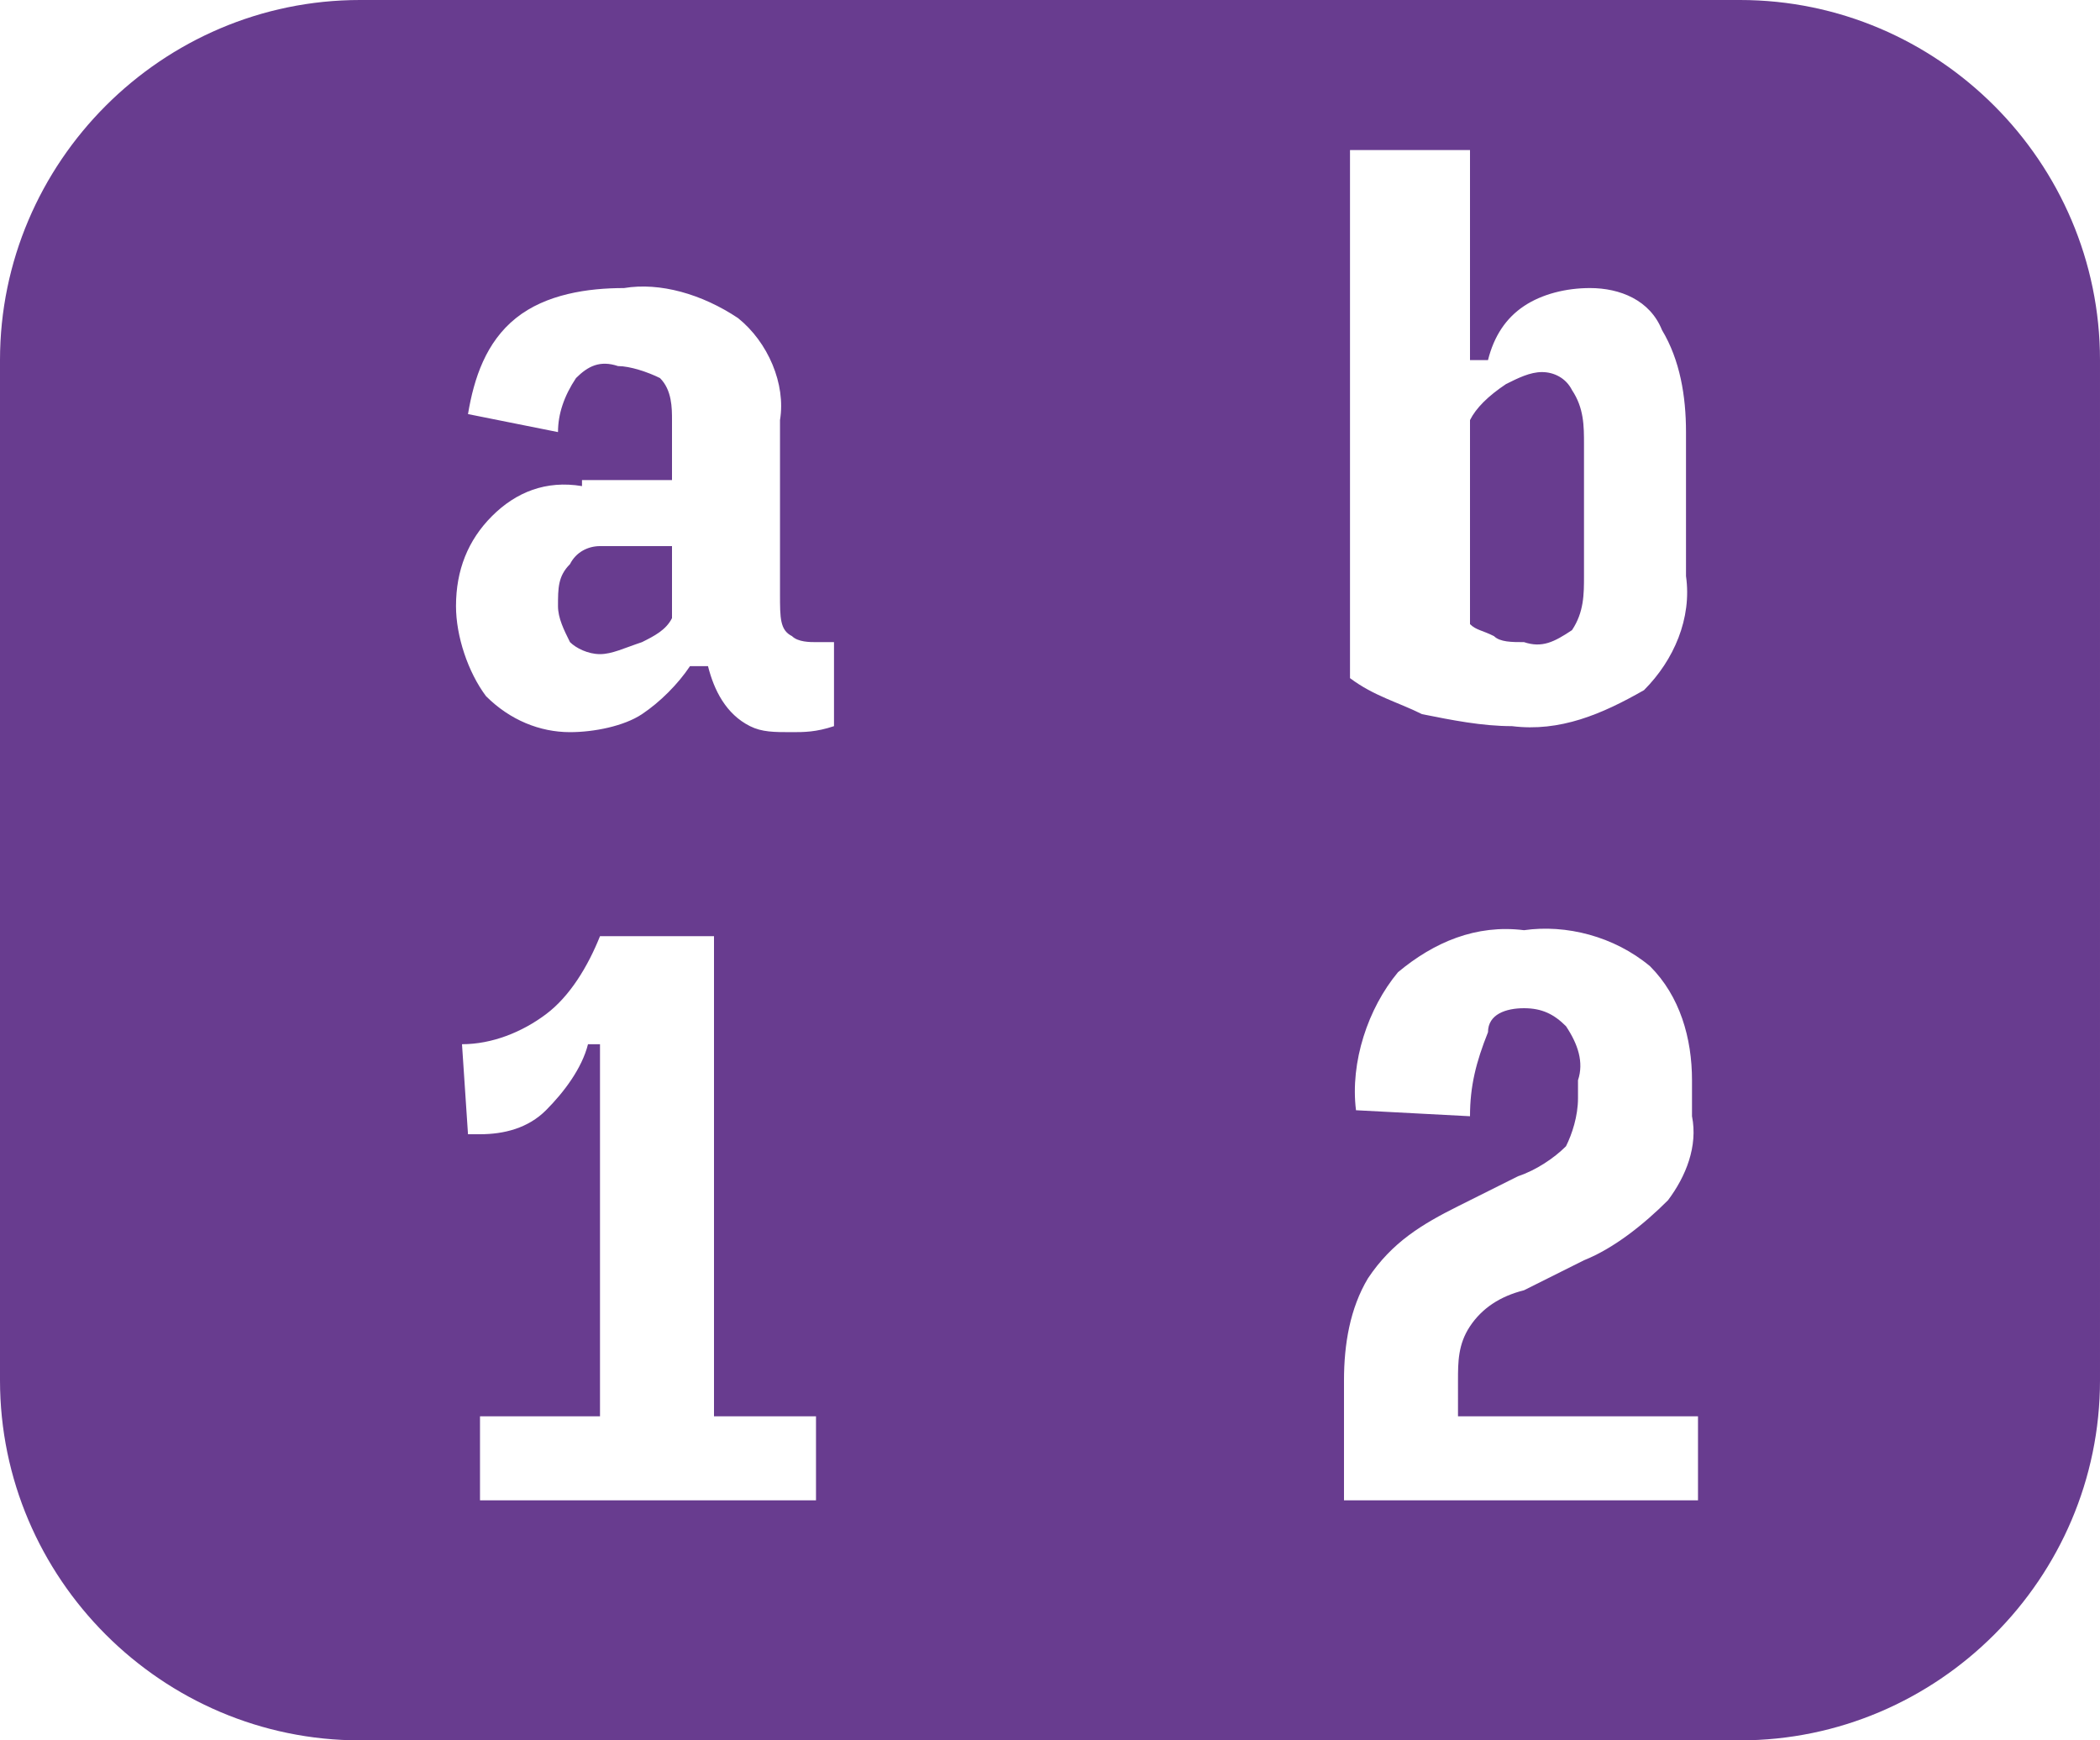 <?xml version="1.0" encoding="utf-8"?>
<!-- Generator: Adobe Illustrator 25.0.1, SVG Export Plug-In . SVG Version: 6.00 Build 0)  -->
<svg version="1.1" id="Layer_1" xmlns="http://www.w3.org/2000/svg" xmlns:xlink="http://www.w3.org/1999/xlink" x="0px" y="0px"
	 viewBox="0 0 35 29" style="enable-background:new 0 0 35 29;" xml:space="preserve">
<style type="text/css">
	.st0{fill:#683c8f;}
</style>
<path id="Subtraction_5" class="st0" d="M29,29H6c-3.3,0-6-2.7-6-6V6c0-3.3,2.7-6,6-6h23c3.3,0,6,2.7,6,6v17C35,26.3,32.3,29,29,29z
	 M25.4,16.8c0.3,0,0.5,0.1,0.7,0.3c0.2,0.3,0.3,0.6,0.2,0.9v0.3c0,0.3-0.1,0.6-0.2,0.8c-0.2,0.2-0.5,0.4-0.8,0.5l-1,0.5
	c-0.6,0.3-1.1,0.6-1.5,1.2c-0.3,0.5-0.4,1.1-0.4,1.7v2h5.9v-1.4h-4V23c0-0.3,0-0.6,0.2-0.9c0.2-0.3,0.5-0.5,0.9-0.6l1-0.5
	c0.5-0.2,1-0.6,1.4-1c0.3-0.4,0.5-0.9,0.4-1.4v-0.6c0-0.7-0.2-1.4-0.7-1.9c-0.6-0.5-1.4-0.7-2.1-0.6c-0.8-0.1-1.5,0.2-2.1,0.7
	c-0.5,0.6-0.8,1.5-0.7,2.3l1.9,0.1c0-0.5,0.1-0.9,0.3-1.4C24.8,16.9,25.1,16.8,25.4,16.8z M8,23.6V25h5.6v-1.4h-1.7v-8H10
	c-0.2,0.5-0.5,1-0.9,1.3c-0.4,0.3-0.9,0.5-1.4,0.5l0.1,1.5H8c0.4,0,0.8-0.1,1.1-0.4c0.3-0.3,0.6-0.7,0.7-1.1H10v6.2L8,23.6z
	 M9.7,8.1C9.1,8,8.6,8.2,8.2,8.6C7.8,9,7.6,9.5,7.6,10.1c0,0.5,0.2,1.1,0.5,1.5c0.4,0.4,0.9,0.6,1.4,0.6c0.4,0,0.9-0.1,1.2-0.3
	c0.3-0.2,0.6-0.5,0.8-0.8h0.3c0.1,0.4,0.3,0.8,0.7,1c0.2,0.1,0.4,0.1,0.7,0.1c0.2,0,0.4,0,0.7-0.1v-1.4c-0.1,0-0.2,0-0.3,0
	c-0.1,0-0.3,0-0.4-0.1C13,10.5,13,10.3,13,9.9V7c0.1-0.6-0.2-1.3-0.7-1.7c-0.6-0.4-1.3-0.6-1.9-0.5c-0.6,0-1.3,0.1-1.8,0.5
	c-0.5,0.4-0.7,1-0.8,1.6l1.5,0.3c0-0.3,0.1-0.6,0.3-0.9c0.2-0.2,0.4-0.3,0.7-0.2c0.2,0,0.5,0.1,0.7,0.2c0.2,0.2,0.2,0.5,0.2,0.7v1
	H9.7z M22.5,2.5v8.8c0.4,0.3,0.8,0.4,1.2,0.6c0.5,0.1,1,0.2,1.5,0.2c0.8,0.1,1.5-0.2,2.2-0.6c0.5-0.5,0.8-1.2,0.7-1.9V7.2
	c0-0.6-0.1-1.2-0.4-1.7C27.5,5,27,4.8,26.5,4.8c-0.4,0-0.8,0.1-1.1,0.3c-0.3,0.2-0.5,0.5-0.6,0.9h-0.3V2.5H22.5z M10,10.9
	c-0.2,0-0.4-0.1-0.5-0.2c-0.1-0.2-0.2-0.4-0.2-0.6c0-0.3,0-0.5,0.2-0.7C9.6,9.2,9.8,9.1,10,9.1h1.2v1.2c-0.1,0.2-0.3,0.3-0.5,0.4
	C10.4,10.8,10.2,10.9,10,10.9L10,10.9z M25.4,10.7c-0.2,0-0.4,0-0.5-0.1c-0.2-0.1-0.3-0.1-0.4-0.2V7c0.1-0.2,0.3-0.4,0.6-0.6
	c0.2-0.1,0.4-0.2,0.6-0.2c0.2,0,0.4,0.1,0.5,0.3c0.2,0.3,0.2,0.6,0.2,0.9v2.2c0,0.3,0,0.6-0.2,0.9C25.9,10.7,25.7,10.8,25.4,10.7z"
	/>
</svg>
